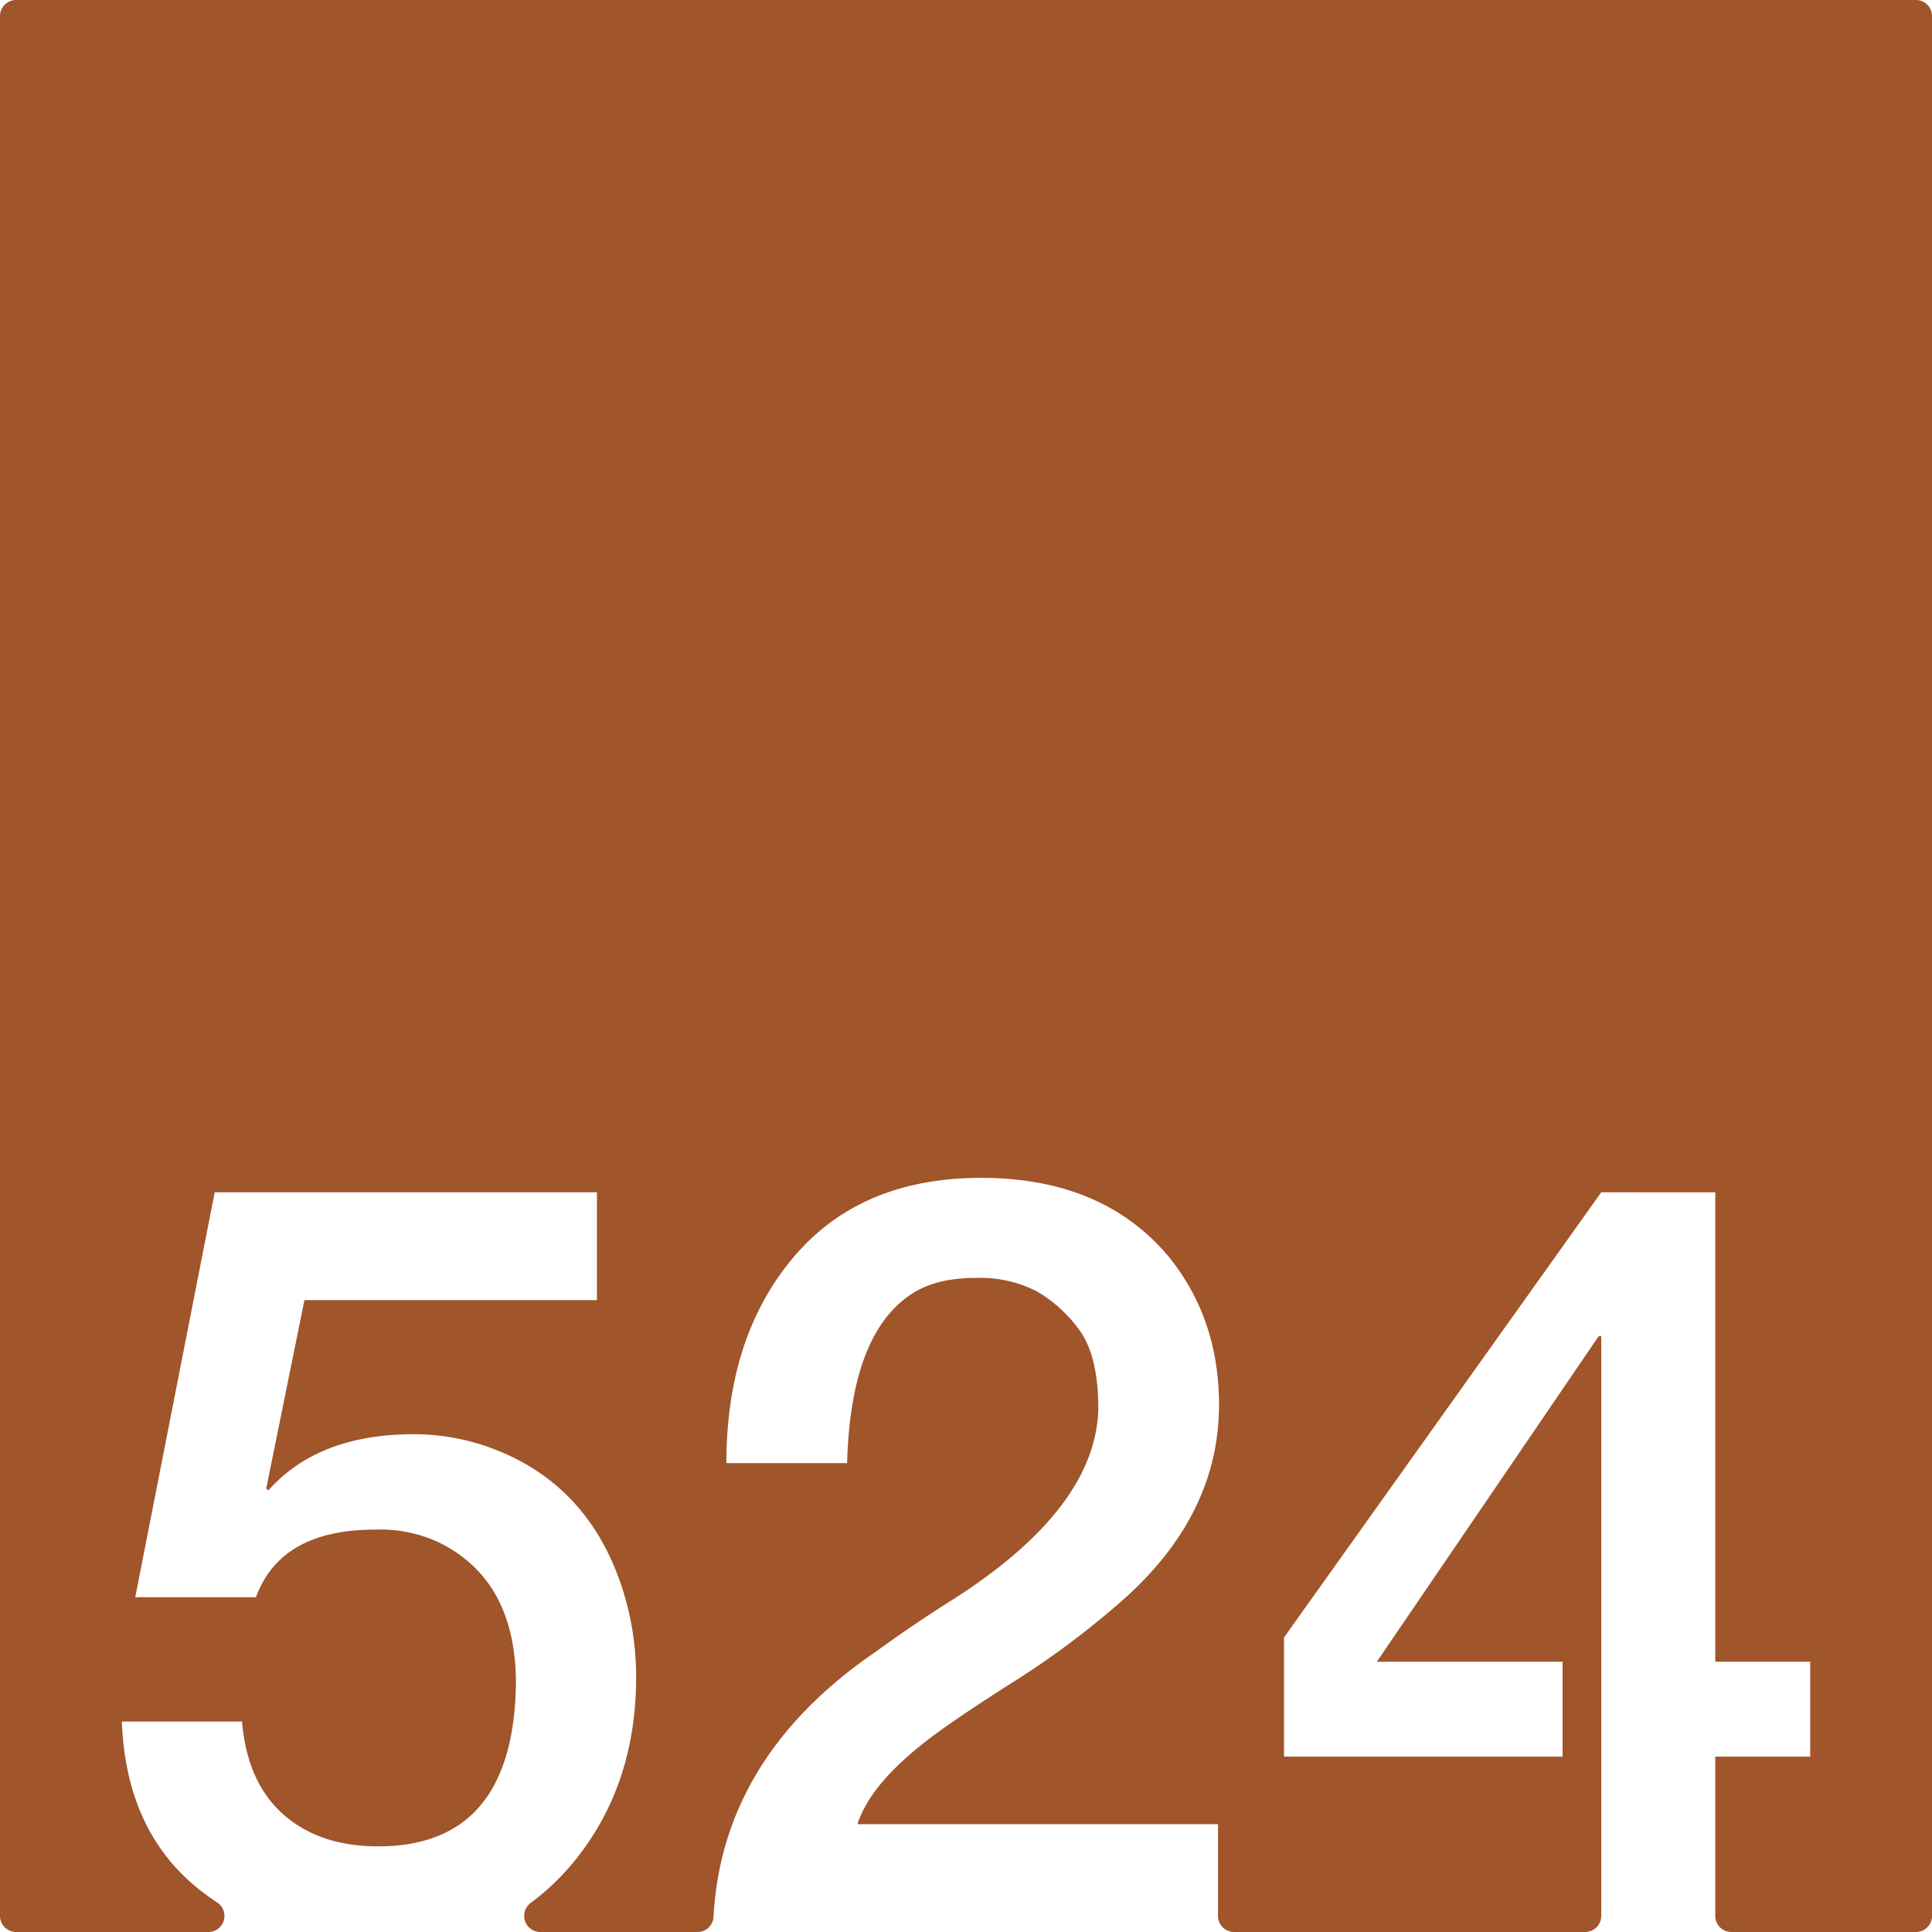 <svg xmlns="http://www.w3.org/2000/svg" width="120mm" height="120mm" viewBox="0 0 340.157 340.158">
  <g id="Zimmernummer">
      <g id="Z-03-524-R">
        <path fill="#A0552B" stroke="none" d="M337.323,0H2.835A2.835,2.835,0,0,0,0,2.835V337.323a2.834,2.834,0,0,0,2.834,2.835H36.686a2.831,2.831,0,0,0,1.525-5.215q-1.722-1.126-3.318-2.414Q22.176,322.268,21.452,303.1h21.16q.909,10.716,7.266,16.347t16.711,5.631q23.795,0,24.25-28.609,0-18.344-13.715-24.975a24.493,24.493,0,0,0-11.08-2.18q-16.62,0-20.979,11.9H23.813L37.8,209.922h67.3V228.9H53.6l-6.72,33.151.363.363q8.807-9.9,25.611-9.9a39.5,39.5,0,0,1,15.711,3.269q14.985,6.452,20.707,22.979A50.861,50.861,0,0,1,112,295.293q0,18.71-10.535,31.969a42.794,42.794,0,0,1-8.055,7.8,2.84,2.84,0,0,0,1.728,5.1H122.8a2.821,2.821,0,0,0,2.822-2.659q1.536-28.176,28.519-46.657,6.358-4.632,13.26-8.99,25.521-16.167,25.975-33.786,0-9.263-3.27-13.8a24.436,24.436,0,0,0-7.537-6.9A21.826,21.826,0,0,0,171.759,225q-6.63,0-10.807,2.543-11.171,6.811-11.807,30.061H127.893q0-22.251,11.807-36.237t33.059-13.986q21.252,0,32.876,13.713,8.993,10.989,8.991,26.248,0,20.071-18.254,35.51A149.755,149.755,0,0,1,178.3,296.2q-9.445,5.994-14.168,9.535-10.807,8.087-13.168,15.44h63.482v16.147a2.835,2.835,0,0,0,2.835,2.835H279.09a2.835,2.835,0,0,0,2.835-2.835V235.26h-.456l-39.052,57.308h32.7v16.711H226.069V288.3l55.856-78.377H302v82.646h16.711v16.711H302v28.044a2.835,2.835,0,0,0,2.835,2.835h32.493a2.834,2.834,0,0,0,2.834-2.835V2.835A2.834,2.834,0,0,0,337.323,0Z"/>
      </g>
    </g>
</svg>
